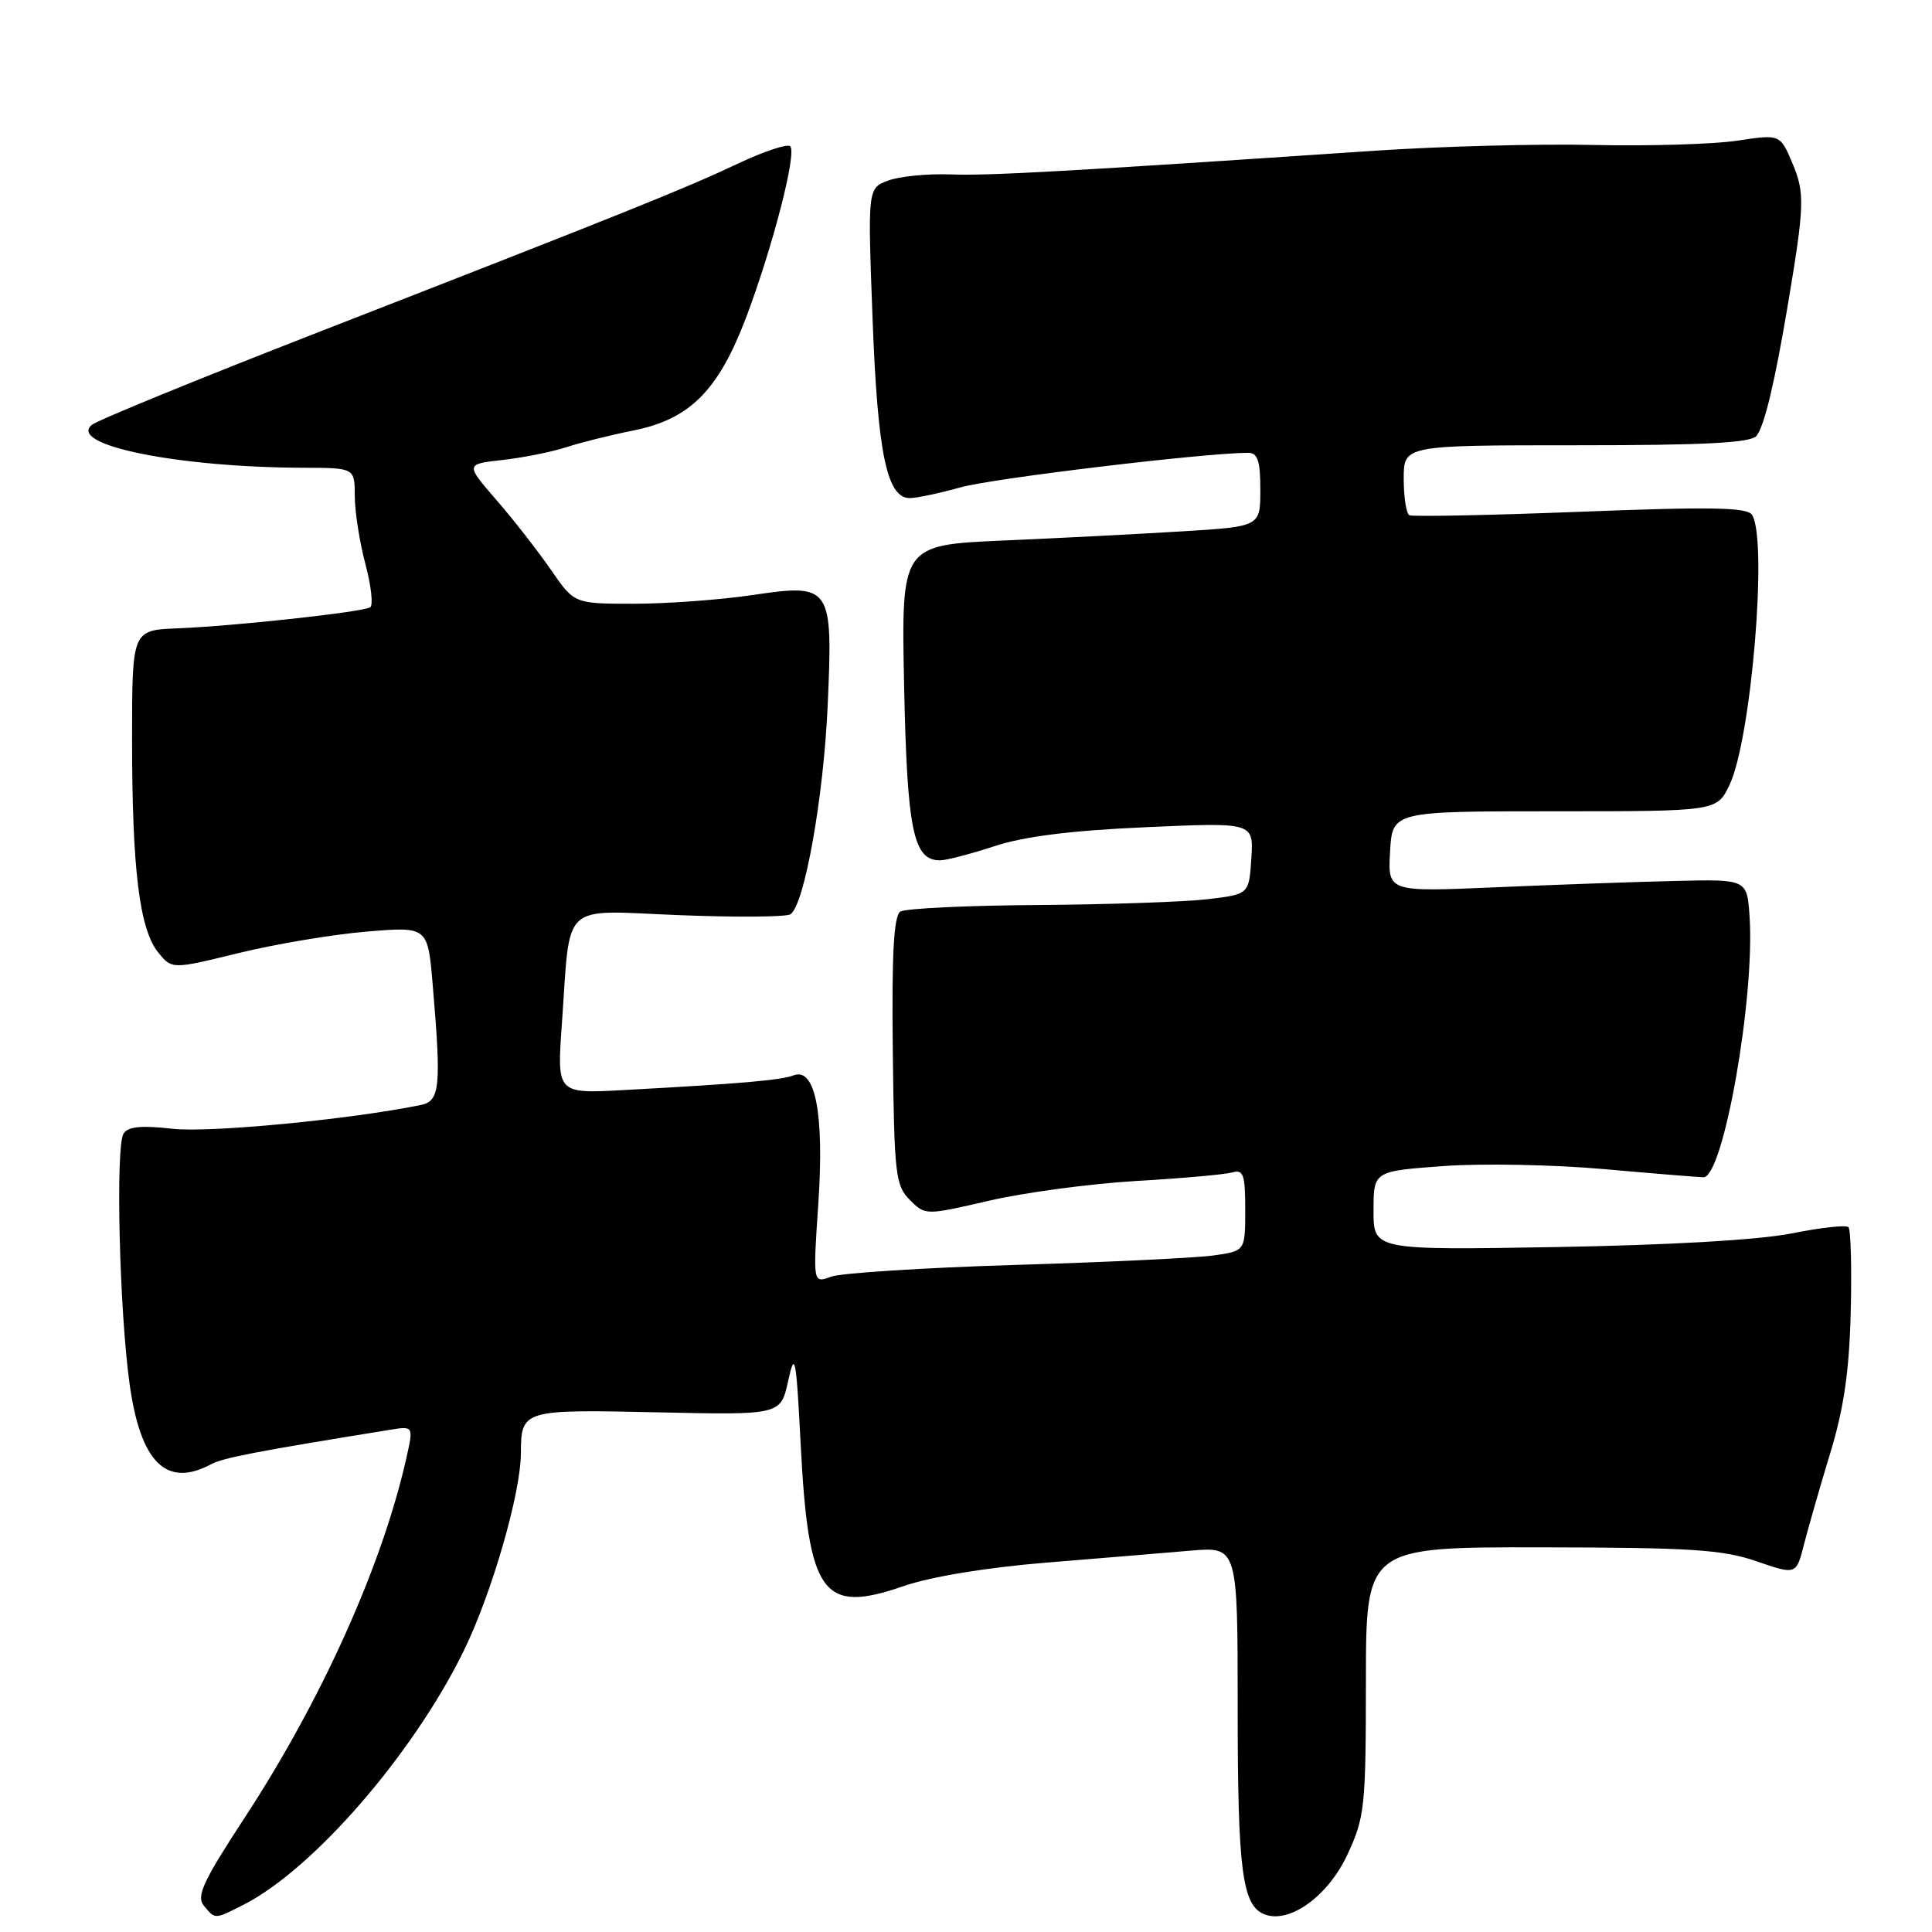 <?xml version="1.0" encoding="UTF-8" standalone="no"?>
<!DOCTYPE svg PUBLIC "-//W3C//DTD SVG 1.1//EN" "http://www.w3.org/Graphics/SVG/1.1/DTD/svg11.dtd" >
<svg xmlns="http://www.w3.org/2000/svg" xmlns:xlink="http://www.w3.org/1999/xlink" version="1.1" viewBox="0 0 256 256">
 <g >
 <path fill="currentColor"
d=" M 32.30 252.37 C 41.50 247.69 54.74 232.43 61.43 218.78 C 65.14 211.21 68.99 197.93 69.02 192.59 C 69.04 186.80 69.22 186.75 87.09 187.14 C 103.44 187.50 103.44 187.50 104.43 183.00 C 105.33 178.91 105.49 179.69 106.10 191.50 C 107.13 211.34 108.99 213.89 119.72 210.17 C 123.34 208.92 130.69 207.71 138.58 207.06 C 145.68 206.48 154.31 205.77 157.75 205.47 C 164.00 204.94 164.00 204.94 164.00 226.41 C 164.00 247.95 164.60 252.53 167.58 253.67 C 170.88 254.93 175.98 251.25 178.54 245.74 C 180.84 240.81 180.98 239.46 180.99 222.75 C 181.00 205.00 181.00 205.00 204.25 205.03 C 224.05 205.06 228.28 205.33 232.75 206.88 C 238.01 208.69 238.01 208.69 239.05 204.60 C 239.63 202.34 241.19 196.90 242.53 192.50 C 244.32 186.62 245.04 181.68 245.23 173.84 C 245.38 167.98 245.24 162.92 244.93 162.60 C 244.62 162.29 241.25 162.66 237.43 163.43 C 233.12 164.29 221.34 164.98 206.25 165.24 C 182.00 165.65 182.00 165.65 182.00 160.42 C 182.00 155.19 182.00 155.19 191.25 154.51 C 196.34 154.14 205.90 154.32 212.50 154.91 C 219.10 155.50 225.05 155.98 225.72 155.99 C 228.34 156.01 232.54 132.31 231.83 121.50 C 231.50 116.50 231.50 116.50 222.00 116.73 C 216.78 116.85 206.06 117.23 198.19 117.57 C 183.89 118.19 183.89 118.19 184.19 112.85 C 184.50 107.50 184.50 107.50 206.00 107.50 C 227.50 107.50 227.50 107.50 229.17 104.00 C 232.05 97.99 234.26 71.54 232.16 68.23 C 231.52 67.22 226.81 67.13 209.43 67.81 C 197.37 68.28 187.16 68.48 186.75 68.27 C 186.34 68.06 186.00 65.88 186.00 63.44 C 186.00 59.00 186.00 59.00 208.88 59.00 C 225.98 59.00 232.01 58.68 232.75 57.75 C 233.79 56.45 235.17 50.68 236.88 40.50 C 239.11 27.23 239.17 25.58 237.51 21.64 C 235.88 17.78 235.88 17.78 230.19 18.64 C 227.06 19.11 218.52 19.37 211.21 19.21 C 203.90 19.04 190.85 19.39 182.21 19.97 C 141.35 22.72 131.10 23.30 125.94 23.11 C 122.88 23.00 119.16 23.37 117.67 23.93 C 114.97 24.96 114.97 24.96 115.62 42.23 C 116.29 60.09 117.51 66.00 120.55 66.00 C 121.45 66.00 124.51 65.35 127.35 64.56 C 131.60 63.37 159.73 60.00 165.39 60.00 C 166.65 60.00 167.00 61.06 167.00 64.88 C 167.00 69.77 167.00 69.77 156.75 70.40 C 151.11 70.75 140.41 71.30 132.96 71.62 C 119.42 72.22 119.42 72.22 119.80 90.86 C 120.20 110.04 121.01 114.00 124.55 114.00 C 125.38 114.00 128.64 113.15 131.78 112.12 C 135.70 110.83 141.99 110.04 151.81 109.61 C 166.11 108.97 166.11 108.97 165.81 113.73 C 165.50 118.50 165.50 118.50 160.00 119.15 C 156.97 119.51 146.85 119.85 137.50 119.92 C 128.15 119.98 119.96 120.37 119.30 120.79 C 118.43 121.35 118.15 126.39 118.30 139.25 C 118.49 155.63 118.65 157.10 120.56 159.00 C 122.61 161.05 122.61 161.05 131.06 159.10 C 135.70 158.02 144.45 156.85 150.50 156.49 C 156.55 156.14 162.29 155.63 163.25 155.36 C 164.76 154.93 165.00 155.60 165.00 160.32 C 165.00 165.77 165.00 165.77 160.75 166.36 C 158.41 166.68 146.60 167.25 134.50 167.61 C 122.40 167.98 111.43 168.68 110.11 169.17 C 107.72 170.06 107.72 170.06 108.43 159.50 C 109.23 147.58 108.04 141.39 105.16 142.49 C 103.49 143.13 98.23 143.59 82.65 144.44 C 73.79 144.92 73.79 144.92 74.45 135.71 C 75.62 119.20 74.09 120.63 89.96 121.26 C 97.52 121.56 104.16 121.51 104.73 121.15 C 106.58 119.97 109.13 105.69 109.67 93.50 C 110.38 77.60 110.16 77.29 99.62 78.86 C 95.38 79.48 88.36 80.00 84.01 80.00 C 76.10 80.00 76.10 80.00 73.02 75.53 C 71.32 73.07 68.08 68.90 65.80 66.28 C 61.66 61.50 61.66 61.50 66.58 60.95 C 69.29 60.65 73.08 59.89 75.00 59.27 C 76.92 58.64 80.97 57.63 83.99 57.03 C 91.42 55.53 95.20 51.73 98.87 42.05 C 102.38 32.76 105.61 20.27 104.71 19.38 C 104.35 19.02 101.23 20.05 97.78 21.68 C 90.75 25.00 83.02 28.11 42.00 44.09 C 26.32 50.20 12.90 55.69 12.18 56.29 C 8.90 58.96 23.57 61.94 40.25 61.98 C 47.00 62.00 47.00 62.00 47.01 65.75 C 47.02 67.81 47.65 71.86 48.42 74.75 C 49.19 77.63 49.47 80.21 49.05 80.47 C 48.02 81.11 31.04 82.96 23.50 83.26 C 17.50 83.50 17.50 83.50 17.50 98.00 C 17.50 115.18 18.48 123.13 20.96 126.20 C 22.78 128.45 22.78 128.45 31.64 126.28 C 36.51 125.09 44.14 123.81 48.59 123.44 C 56.69 122.77 56.69 122.77 57.34 130.54 C 58.49 144.06 58.30 145.90 55.75 146.42 C 46.41 148.33 27.77 150.12 22.90 149.57 C 18.72 149.10 16.95 149.27 16.37 150.21 C 15.29 151.95 15.82 173.62 17.17 183.38 C 18.62 193.81 22.05 197.19 27.97 194.02 C 29.55 193.17 33.89 192.33 51.65 189.46 C 54.80 188.95 54.80 188.95 53.84 193.22 C 50.66 207.38 42.66 225.18 32.48 240.76 C 26.92 249.25 25.98 251.27 27.01 252.51 C 28.53 254.35 28.41 254.35 32.30 252.37 Z "/>
</g>
</svg>
